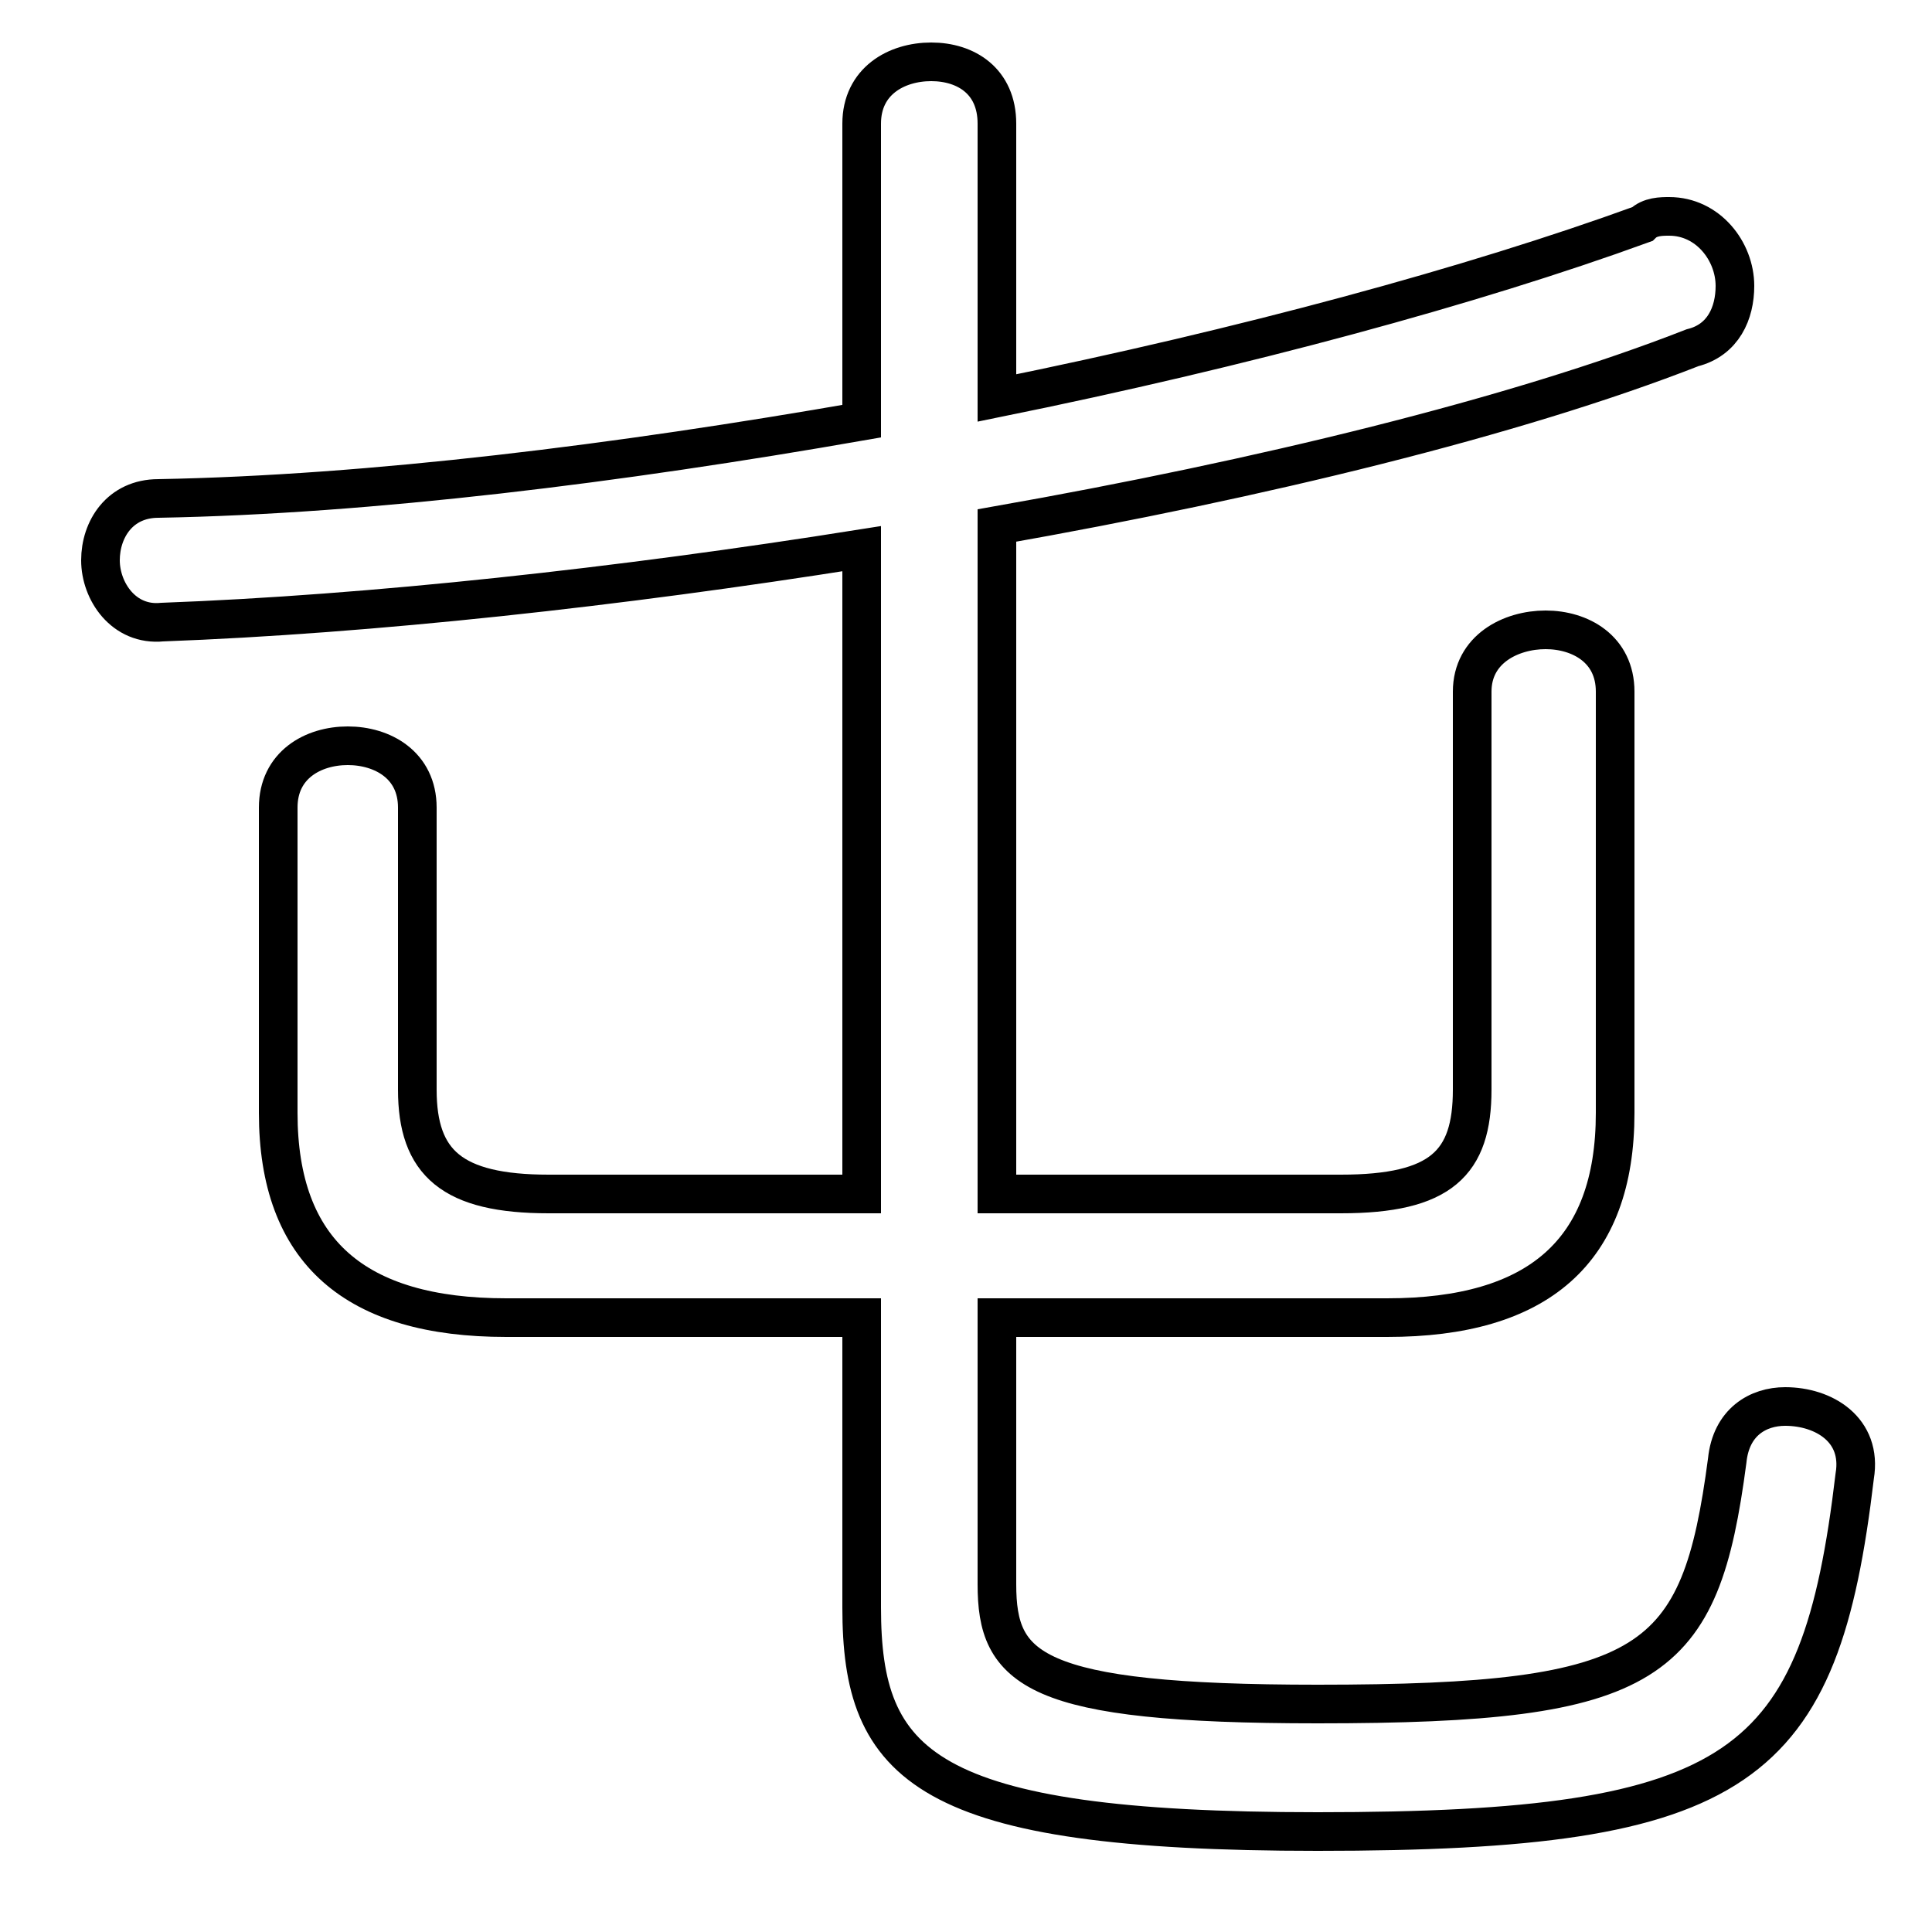 <svg xmlns="http://www.w3.org/2000/svg" viewBox="0 -44.0 50.0 50.0">
    <rect x="0" y="-44.0" width="50.0" height="50.0" fill="#808080" stroke="none"/>
    <g transform="scale(1, -1)">
        <!-- ボディの枠 -->
        <rect x="0" y="-6.0" width="50.0" height="50.0"
            stroke="white" fill="white"/>
        <!-- グリフ座標系の原点 -->
        <circle cx="0" cy="0" r="5" fill="white"/>
        <!-- グリフのアウトライン -->
        <g style="fill:none;stroke:#000000;stroke-width:1;">
<path d="M 25.8 9.9 L 35.9 9.9 C 39.8 9.9 41.8 11.6 41.8 15.2 L 41.8 26.1 C 41.8 27.2 40.9 27.7 40.0 27.7 C 39.1 27.7 38.1 27.2 38.1 26.1 L 38.1 15.8 C 38.1 13.9 37.3 13.1 34.7 13.1 L 25.8 13.1 L 25.8 30.4 C 32.6 31.6 39.2 33.2 43.8 35.0 C 44.6 35.2 44.9 35.9 44.9 36.6 C 44.9 37.5 44.2 38.4 43.2 38.4 C 43.0 38.4 42.7 38.4 42.5 38.2 C 38.1 36.6 32.2 35.0 25.8 33.7 L 25.8 40.8 C 25.8 41.9 25.0 42.4 24.1 42.4 C 23.2 42.4 22.3 41.9 22.3 40.8 L 22.3 33.1 C 16.0 32.0 9.6 31.2 4.1 31.1 C 3.1 31.1 2.6 30.3 2.6 29.5 C 2.6 28.7 3.2 27.8 4.2 27.9 C 9.6 28.1 16.0 28.8 22.3 29.8 L 22.3 13.1 L 14.2 13.1 C 11.7 13.1 10.8 13.9 10.8 15.8 L 10.8 23.1 C 10.8 24.2 9.9 24.7 9.0 24.7 C 8.1 24.7 7.2 24.2 7.2 23.1 L 7.2 15.2 C 7.2 11.6 9.2 9.9 13.1 9.9 L 22.3 9.9 L 22.3 2.4 C 22.3 -1.7 23.9 -3.4 34.1 -3.4 C 45.1 -3.4 47.1 -1.8 48.0 5.8 C 48.2 7.0 47.2 7.6 46.2 7.6 C 45.5 7.6 44.8 7.2 44.7 6.2 C 44.0 0.9 42.8 -0.1 34.1 -0.1 C 26.7 -0.1 25.8 0.8 25.8 3.0 Z"/>
</g>
</g>
</svg>